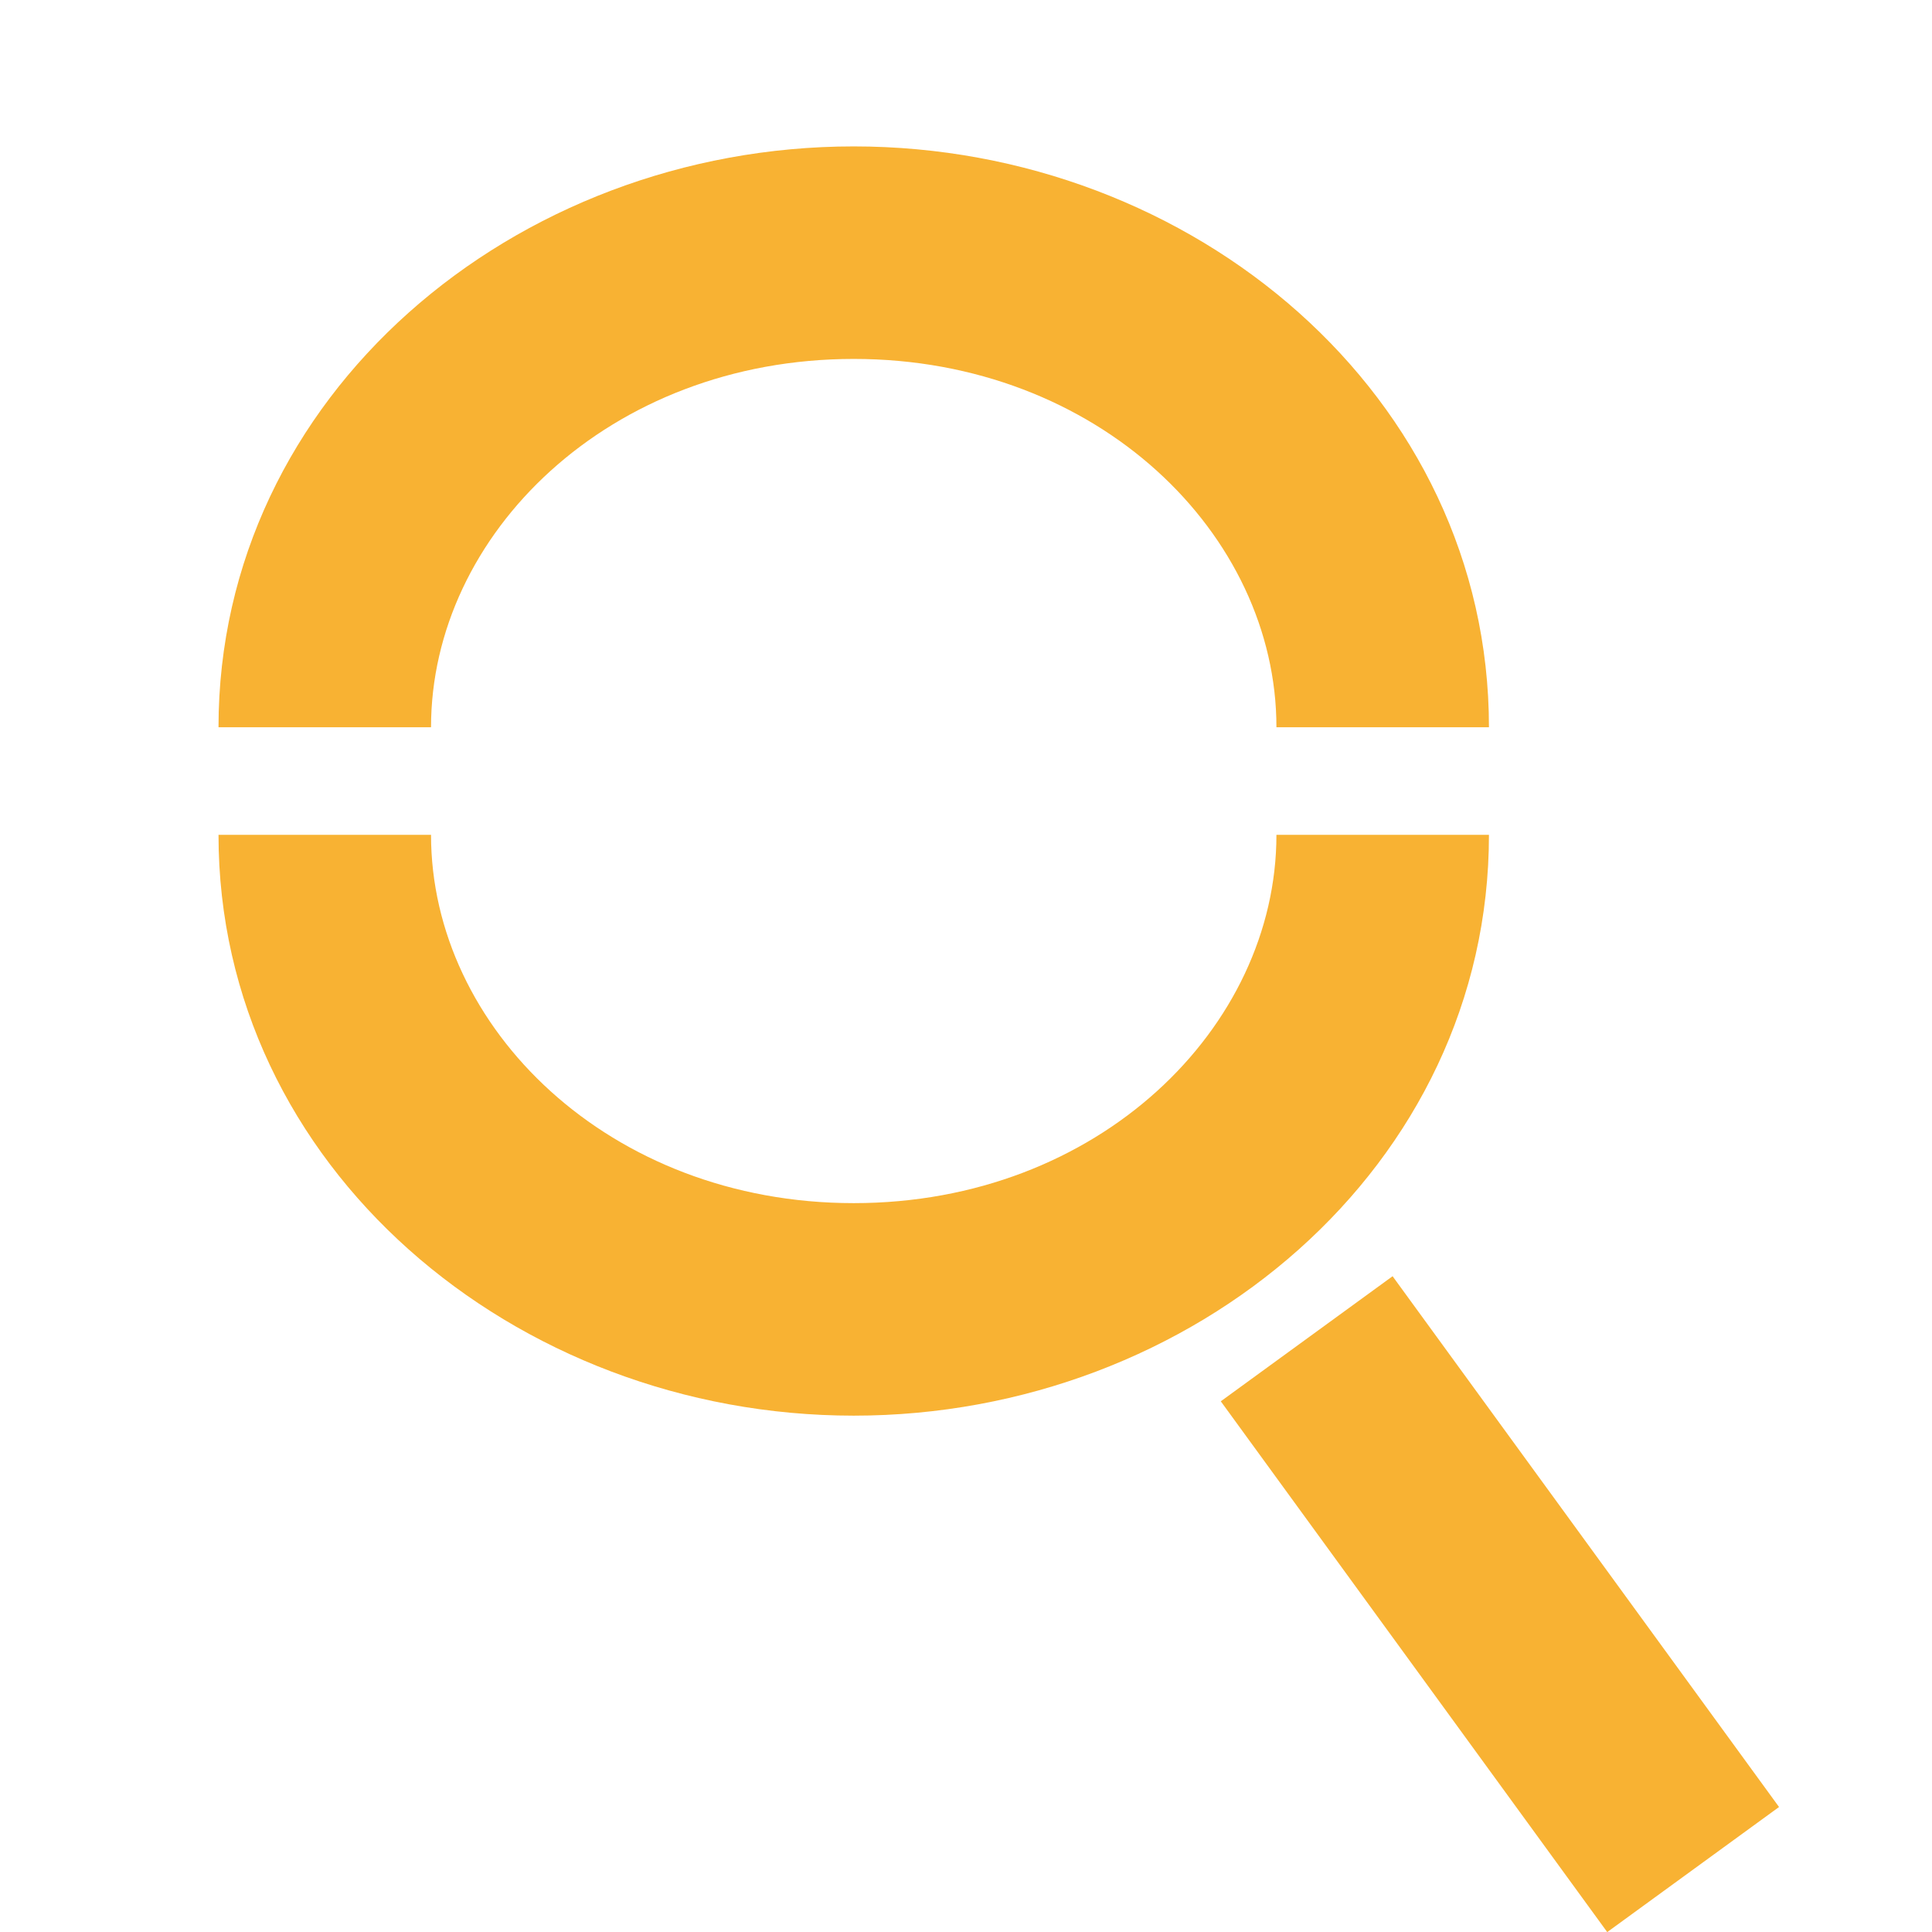 <svg width="100" height="100" viewBox="0 0 100 100" fill="none" xmlns="http://www.w3.org/2000/svg">
<g id="Icons Accent" clip-path="url(#clip0_2_968)">
<g id="Union">
<path d="M92.083 93.53L83.19 100.005L63.188 72.531L72.08 66.057L92.083 93.53Z" fill="#F8B233"/>
<path d="M22.31 43.21C22.31 53.192 31.529 62.273 44.188 62.274C56.849 62.274 66.068 53.193 66.068 43.21H77.068C77.068 60.36 61.771 73.274 44.188 73.274C26.606 73.273 11.31 60.36 11.31 43.21H22.31Z" fill="#F8B233"/>
<path d="M44.19 7.578C61.772 7.578 77.068 20.492 77.068 37.642H66.068C66.068 27.659 56.849 18.578 44.19 18.578C31.529 18.578 22.31 27.659 22.31 37.642H11.31C11.31 20.492 26.607 7.578 44.19 7.578Z" fill="#F8B233"/>
</g>
</g>
<defs>
<clipPath id="clip0_2_968">
<rect width="100" height="100" fill="white"/>
</clipPath>
</defs>
</svg>
